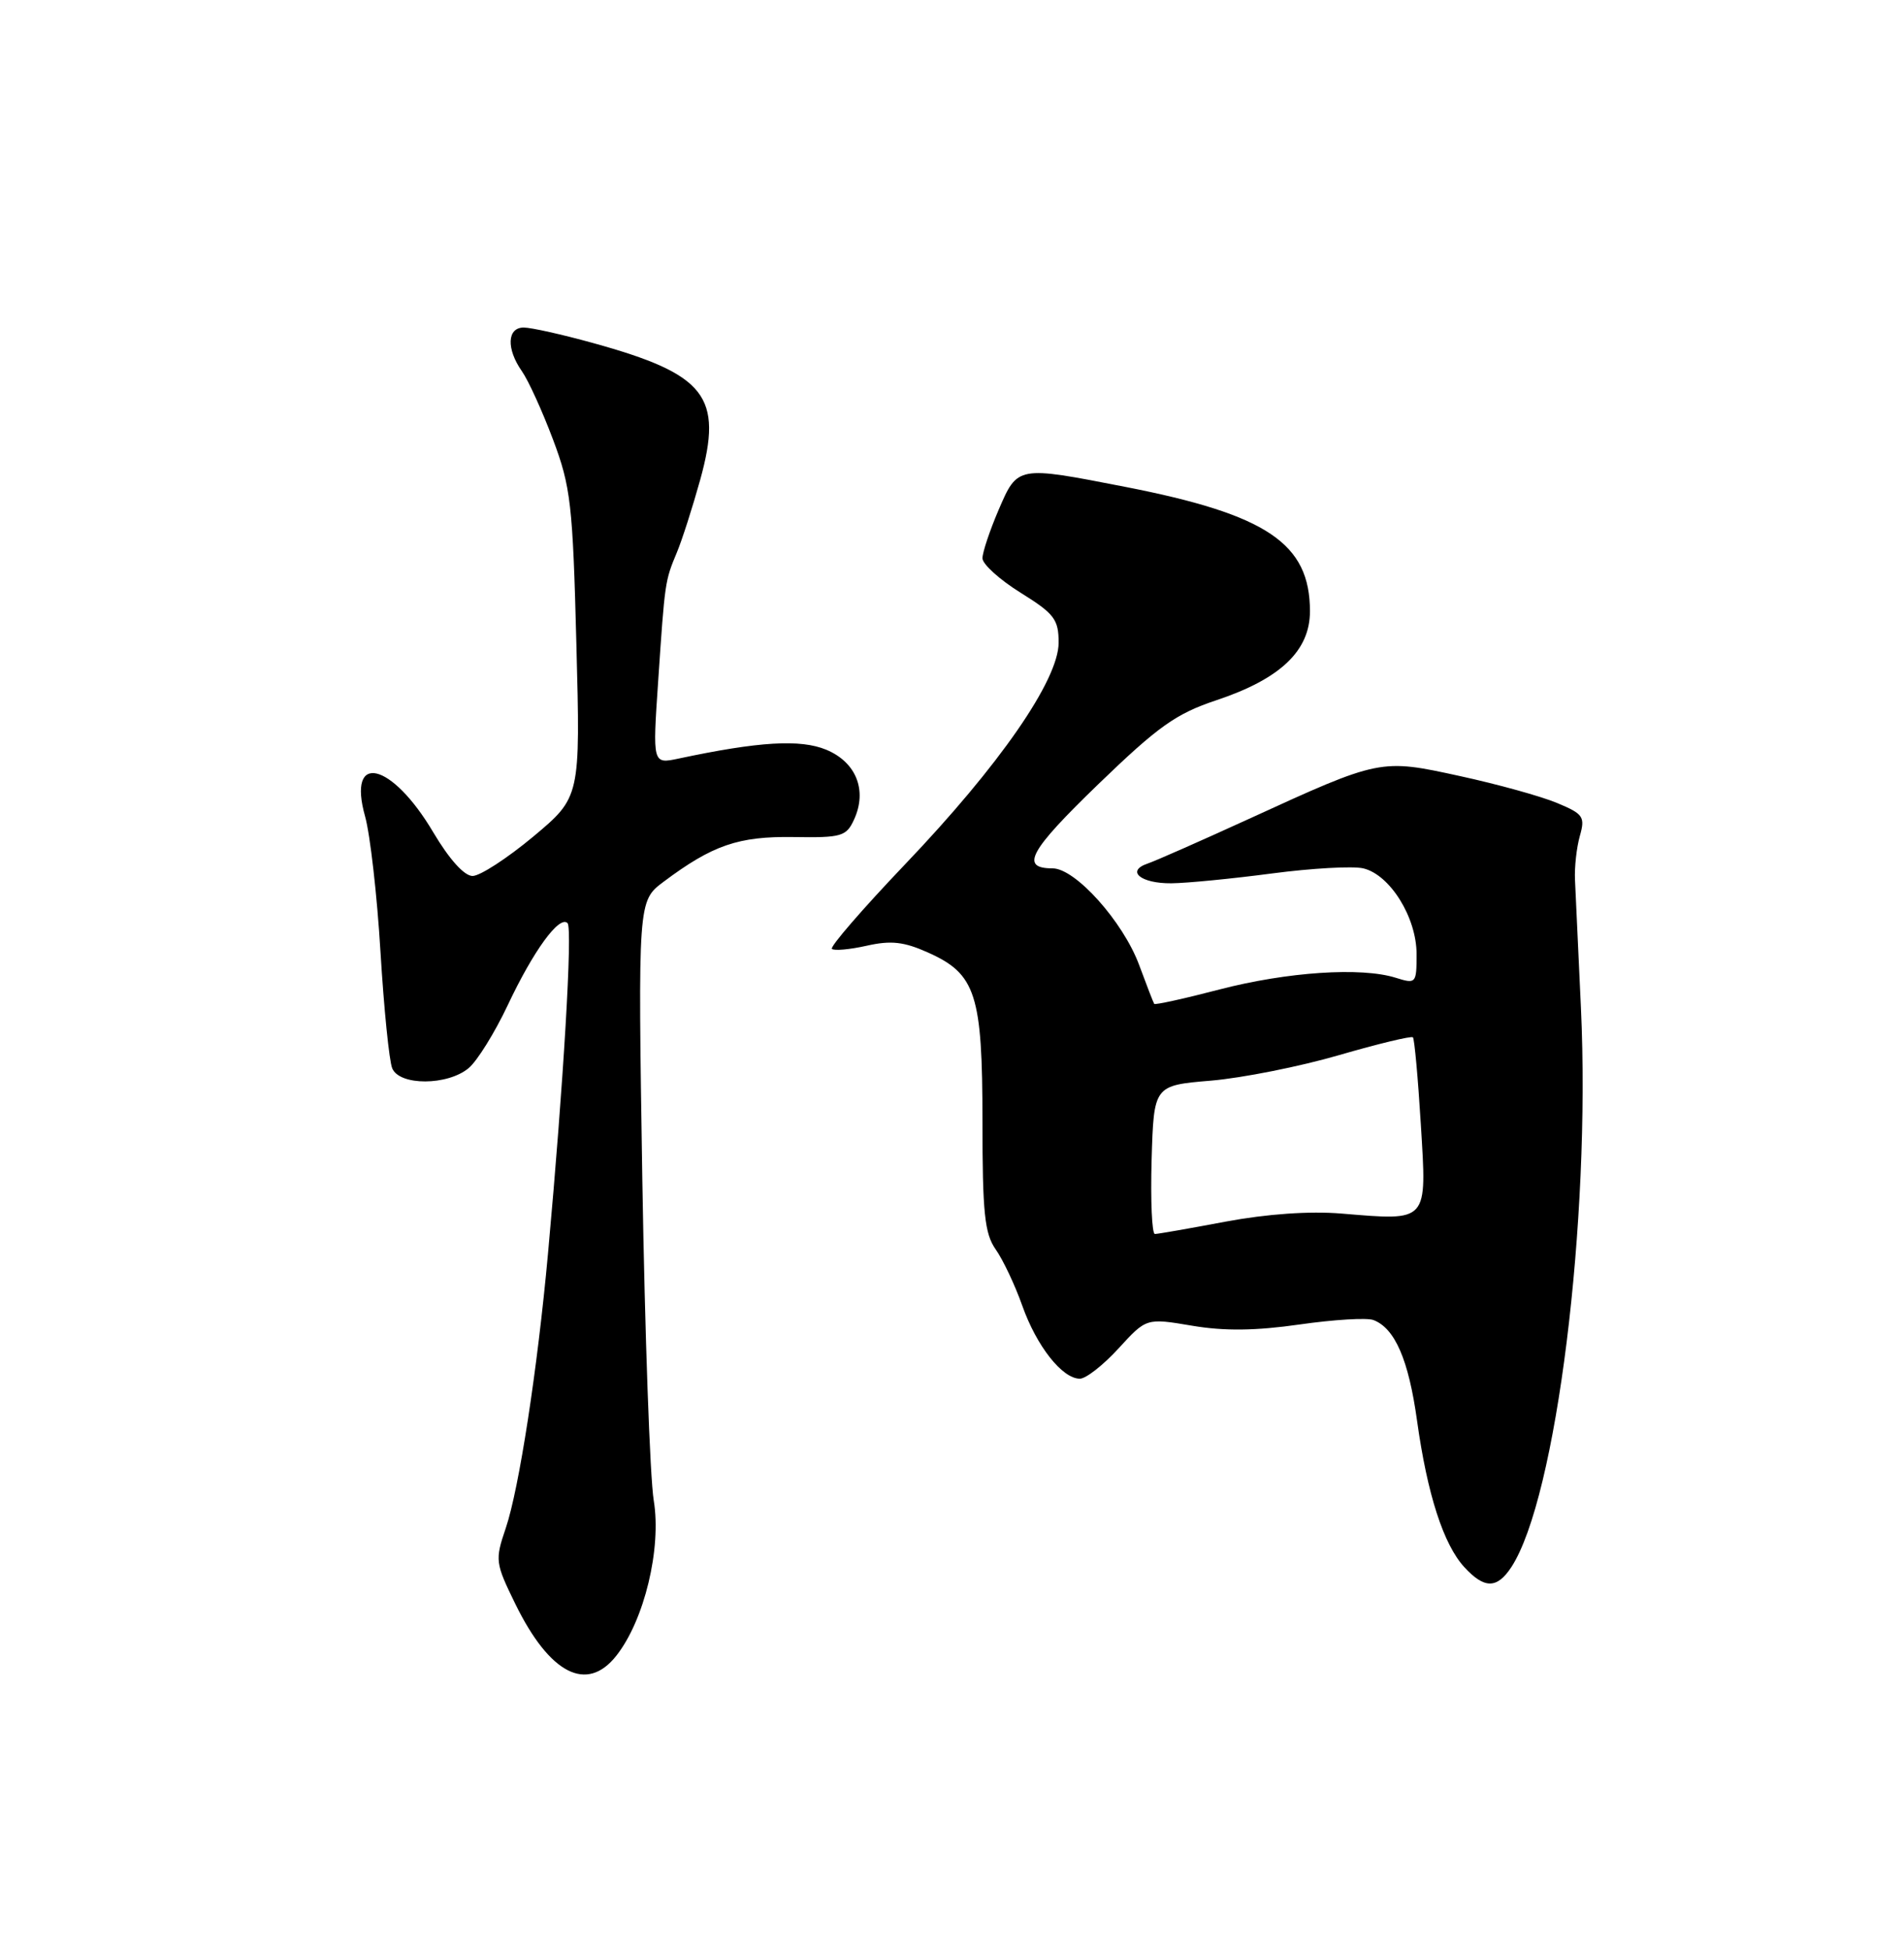 <?xml version="1.0" encoding="UTF-8" standalone="no"?>
<!DOCTYPE svg PUBLIC "-//W3C//DTD SVG 1.1//EN" "http://www.w3.org/Graphics/SVG/1.1/DTD/svg11.dtd" >
<svg xmlns="http://www.w3.org/2000/svg" xmlns:xlink="http://www.w3.org/1999/xlink" version="1.1" viewBox="0 0 250 256">
 <g >
 <path fill="currentColor"
d=" M 80.93 217.36 C 84.61 212.69 86.87 203.29 85.84 197.00 C 85.34 193.97 84.67 175.03 84.34 154.89 C 83.76 118.29 83.76 118.29 87.13 115.76 C 93.56 110.95 96.95 109.78 104.18 109.89 C 110.52 109.99 111.13 109.81 112.15 107.57 C 113.89 103.75 112.42 100.07 108.50 98.43 C 105.10 97.02 99.66 97.34 89.09 99.59 C 85.68 100.31 85.68 100.31 86.42 89.41 C 87.30 76.34 87.31 76.28 88.87 72.54 C 89.55 70.92 90.93 66.61 91.94 62.98 C 94.97 52.03 92.71 49.14 77.89 45.04 C 73.85 43.92 69.74 43.00 68.77 43.00 C 66.58 43.00 66.46 45.79 68.53 48.74 C 69.37 49.94 71.21 53.97 72.61 57.70 C 74.94 63.89 75.21 66.19 75.68 84.56 C 76.21 104.65 76.21 104.65 70.02 109.83 C 66.61 112.67 63.03 115.00 62.05 115.00 C 60.96 115.00 58.99 112.81 56.89 109.27 C 51.41 100.01 45.54 98.65 47.94 107.19 C 48.60 109.56 49.52 117.58 49.96 125.00 C 50.41 132.43 51.10 139.29 51.50 140.25 C 52.45 142.56 58.77 142.54 61.54 140.22 C 62.67 139.27 64.96 135.57 66.65 132.00 C 70.03 124.82 73.45 120.12 74.52 121.19 C 75.20 121.87 73.99 142.24 71.96 164.50 C 70.57 179.78 68.15 195.49 66.40 200.64 C 64.98 204.82 65.03 205.19 67.67 210.58 C 72.18 219.78 77.06 222.28 80.93 217.36 Z  M 198.44 205.74 C 204.35 196.71 208.88 160.28 207.58 132.30 C 207.22 124.71 206.87 117.15 206.80 115.50 C 206.72 113.85 207.01 111.26 207.44 109.74 C 208.15 107.23 207.89 106.85 204.45 105.42 C 202.38 104.55 196.65 102.96 191.72 101.89 C 181.24 99.60 181.27 99.59 164.00 107.50 C 157.68 110.39 151.68 113.04 150.69 113.37 C 147.79 114.35 149.78 116.00 153.81 115.96 C 155.84 115.94 161.78 115.36 167.01 114.67 C 172.25 113.98 177.64 113.68 179.00 114.00 C 182.51 114.83 186.00 120.44 186.00 125.26 C 186.00 129.12 185.93 129.20 183.25 128.36 C 178.72 126.94 169.02 127.59 160.12 129.90 C 155.52 131.10 151.66 131.95 151.55 131.79 C 151.44 131.63 150.55 129.33 149.57 126.68 C 147.46 120.99 141.20 114.00 138.21 114.00 C 133.90 114.00 135.12 111.74 144.17 102.99 C 152.08 95.35 154.40 93.70 159.71 91.93 C 168.11 89.13 172.00 85.44 172.00 80.25 C 172.00 71.34 166.37 67.55 147.71 63.91 C 133.55 61.15 133.62 61.13 131.12 66.94 C 129.96 69.65 129.00 72.51 129.00 73.29 C 129.00 74.06 131.25 76.10 134.00 77.81 C 138.44 80.57 139.00 81.31 139.00 84.37 C 139.00 89.28 131.21 100.52 118.81 113.50 C 113.27 119.31 108.96 124.29 109.23 124.57 C 109.51 124.84 111.56 124.66 113.79 124.16 C 116.98 123.44 118.69 123.63 121.85 125.05 C 128.14 127.86 129.00 130.53 129.00 147.23 C 129.00 159.24 129.28 161.95 130.74 164.03 C 131.70 165.39 133.27 168.71 134.23 171.42 C 136.11 176.73 139.48 181.00 141.79 181.00 C 142.58 181.00 144.87 179.21 146.88 177.01 C 150.52 173.03 150.52 173.03 156.51 174.04 C 160.76 174.76 164.86 174.71 170.65 173.88 C 175.13 173.24 179.49 172.97 180.34 173.30 C 183.16 174.38 184.95 178.51 186.06 186.50 C 187.41 196.20 189.54 202.78 192.28 205.75 C 194.90 208.60 196.56 208.60 198.44 205.74 Z  M 151.21 152.25 C 151.50 142.50 151.50 142.50 159.00 141.87 C 163.12 141.52 170.70 140.01 175.82 138.52 C 180.95 137.03 185.31 135.98 185.52 136.18 C 185.72 136.39 186.19 141.54 186.56 147.63 C 187.35 160.56 187.62 160.27 176.15 159.32 C 171.96 158.97 166.33 159.37 160.92 160.38 C 156.20 161.27 152.03 162.00 151.64 162.00 C 151.25 162.00 151.06 157.61 151.21 152.25 Z "/>
</g>
</svg>